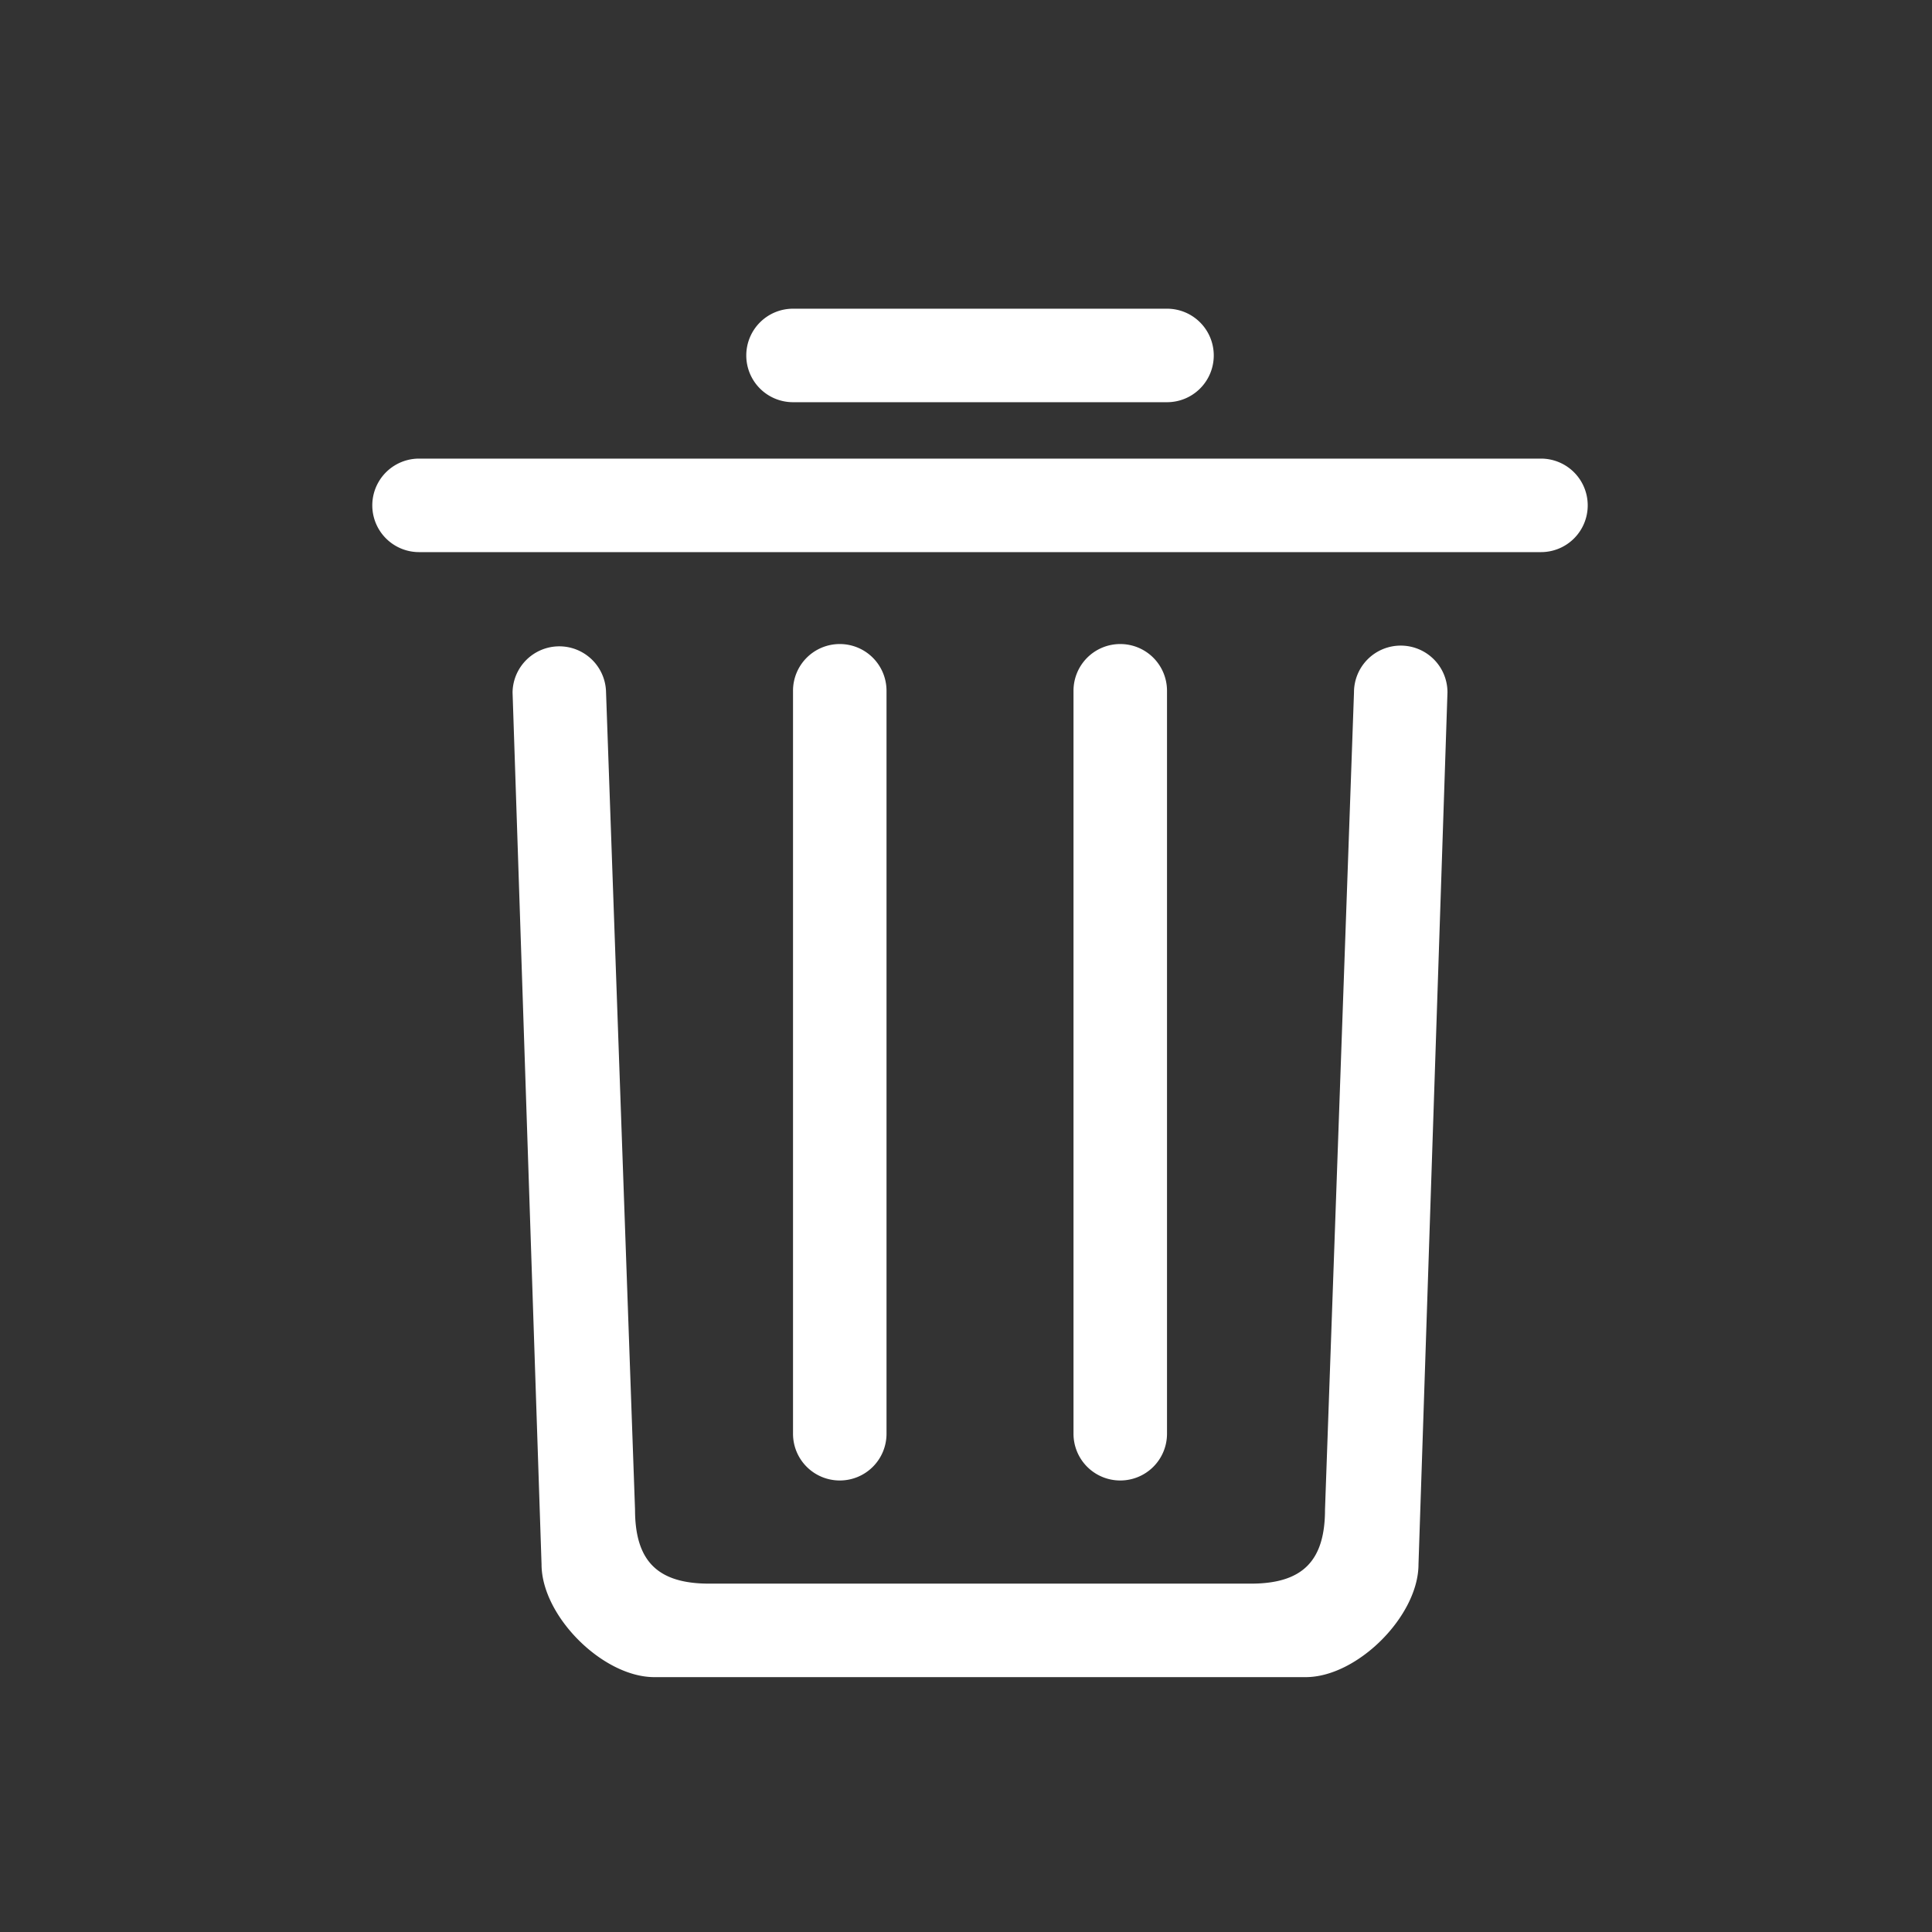 <?xml version="1.0" standalone="no"?><!DOCTYPE svg PUBLIC "-//W3C//DTD SVG 1.1//EN" "http://www.w3.org/Graphics/SVG/1.1/DTD/svg11.dtd"><svg t="1510109271138" class="icon" style="" viewBox="0 0 1024 1024" version="1.1" xmlns="http://www.w3.org/2000/svg" p-id="1855" xmlns:xlink="http://www.w3.org/1999/xlink" width="48" height="48"><rect x="0" y="0" width="1024" height="1024" fill="#333333" stroke="none"/><defs><style type="text/css"></style></defs><path d="M469.873 759.91V366.136a24.765 24.765 0 0 0-24.776-24.781 24.765 24.765 0 0 0-24.781 24.781v393.774a24.76 24.76 0 0 0 24.781 24.776 24.755 24.755 0 0 0 24.776-24.776zM420.321 213.176h198.221a24.755 24.755 0 0 0 24.776-24.776 24.76 24.76 0 0 0-24.776-24.781H420.321a24.765 24.765 0 0 0-24.776 24.781 24.755 24.755 0 0 0 24.776 24.776z m322.099 129.009a24.755 24.755 0 0 0-24.776 24.776l-15.36 433.085c0 27.366-11.95 39.316-39.316 39.316h-287.078c-27.366 0-39.316-11.95-39.316-39.316l-15.36-433.085a24.776 24.776 0 0 0-49.546 0l15.36 462.162c0 27.361 32.425 59.791 59.786 59.791h345.231c27.361 0 59.786-32.43 59.786-59.791l15.36-462.162a24.76 24.76 0 0 0-24.771-24.776z m74.327-99.113H222.106a24.781 24.781 0 0 0 0 49.562h594.647a24.76 24.76 0 0 0 24.771-24.781 24.771 24.771 0 0 0-24.776-24.781zM618.537 759.91V366.136a24.765 24.765 0 0 0-24.786-24.781 24.76 24.76 0 0 0-24.771 24.781v393.774a24.76 24.76 0 0 0 24.771 24.776 24.76 24.76 0 0 0 24.786-24.776z" fill="#ffffff" p-id="1856"></path></svg>